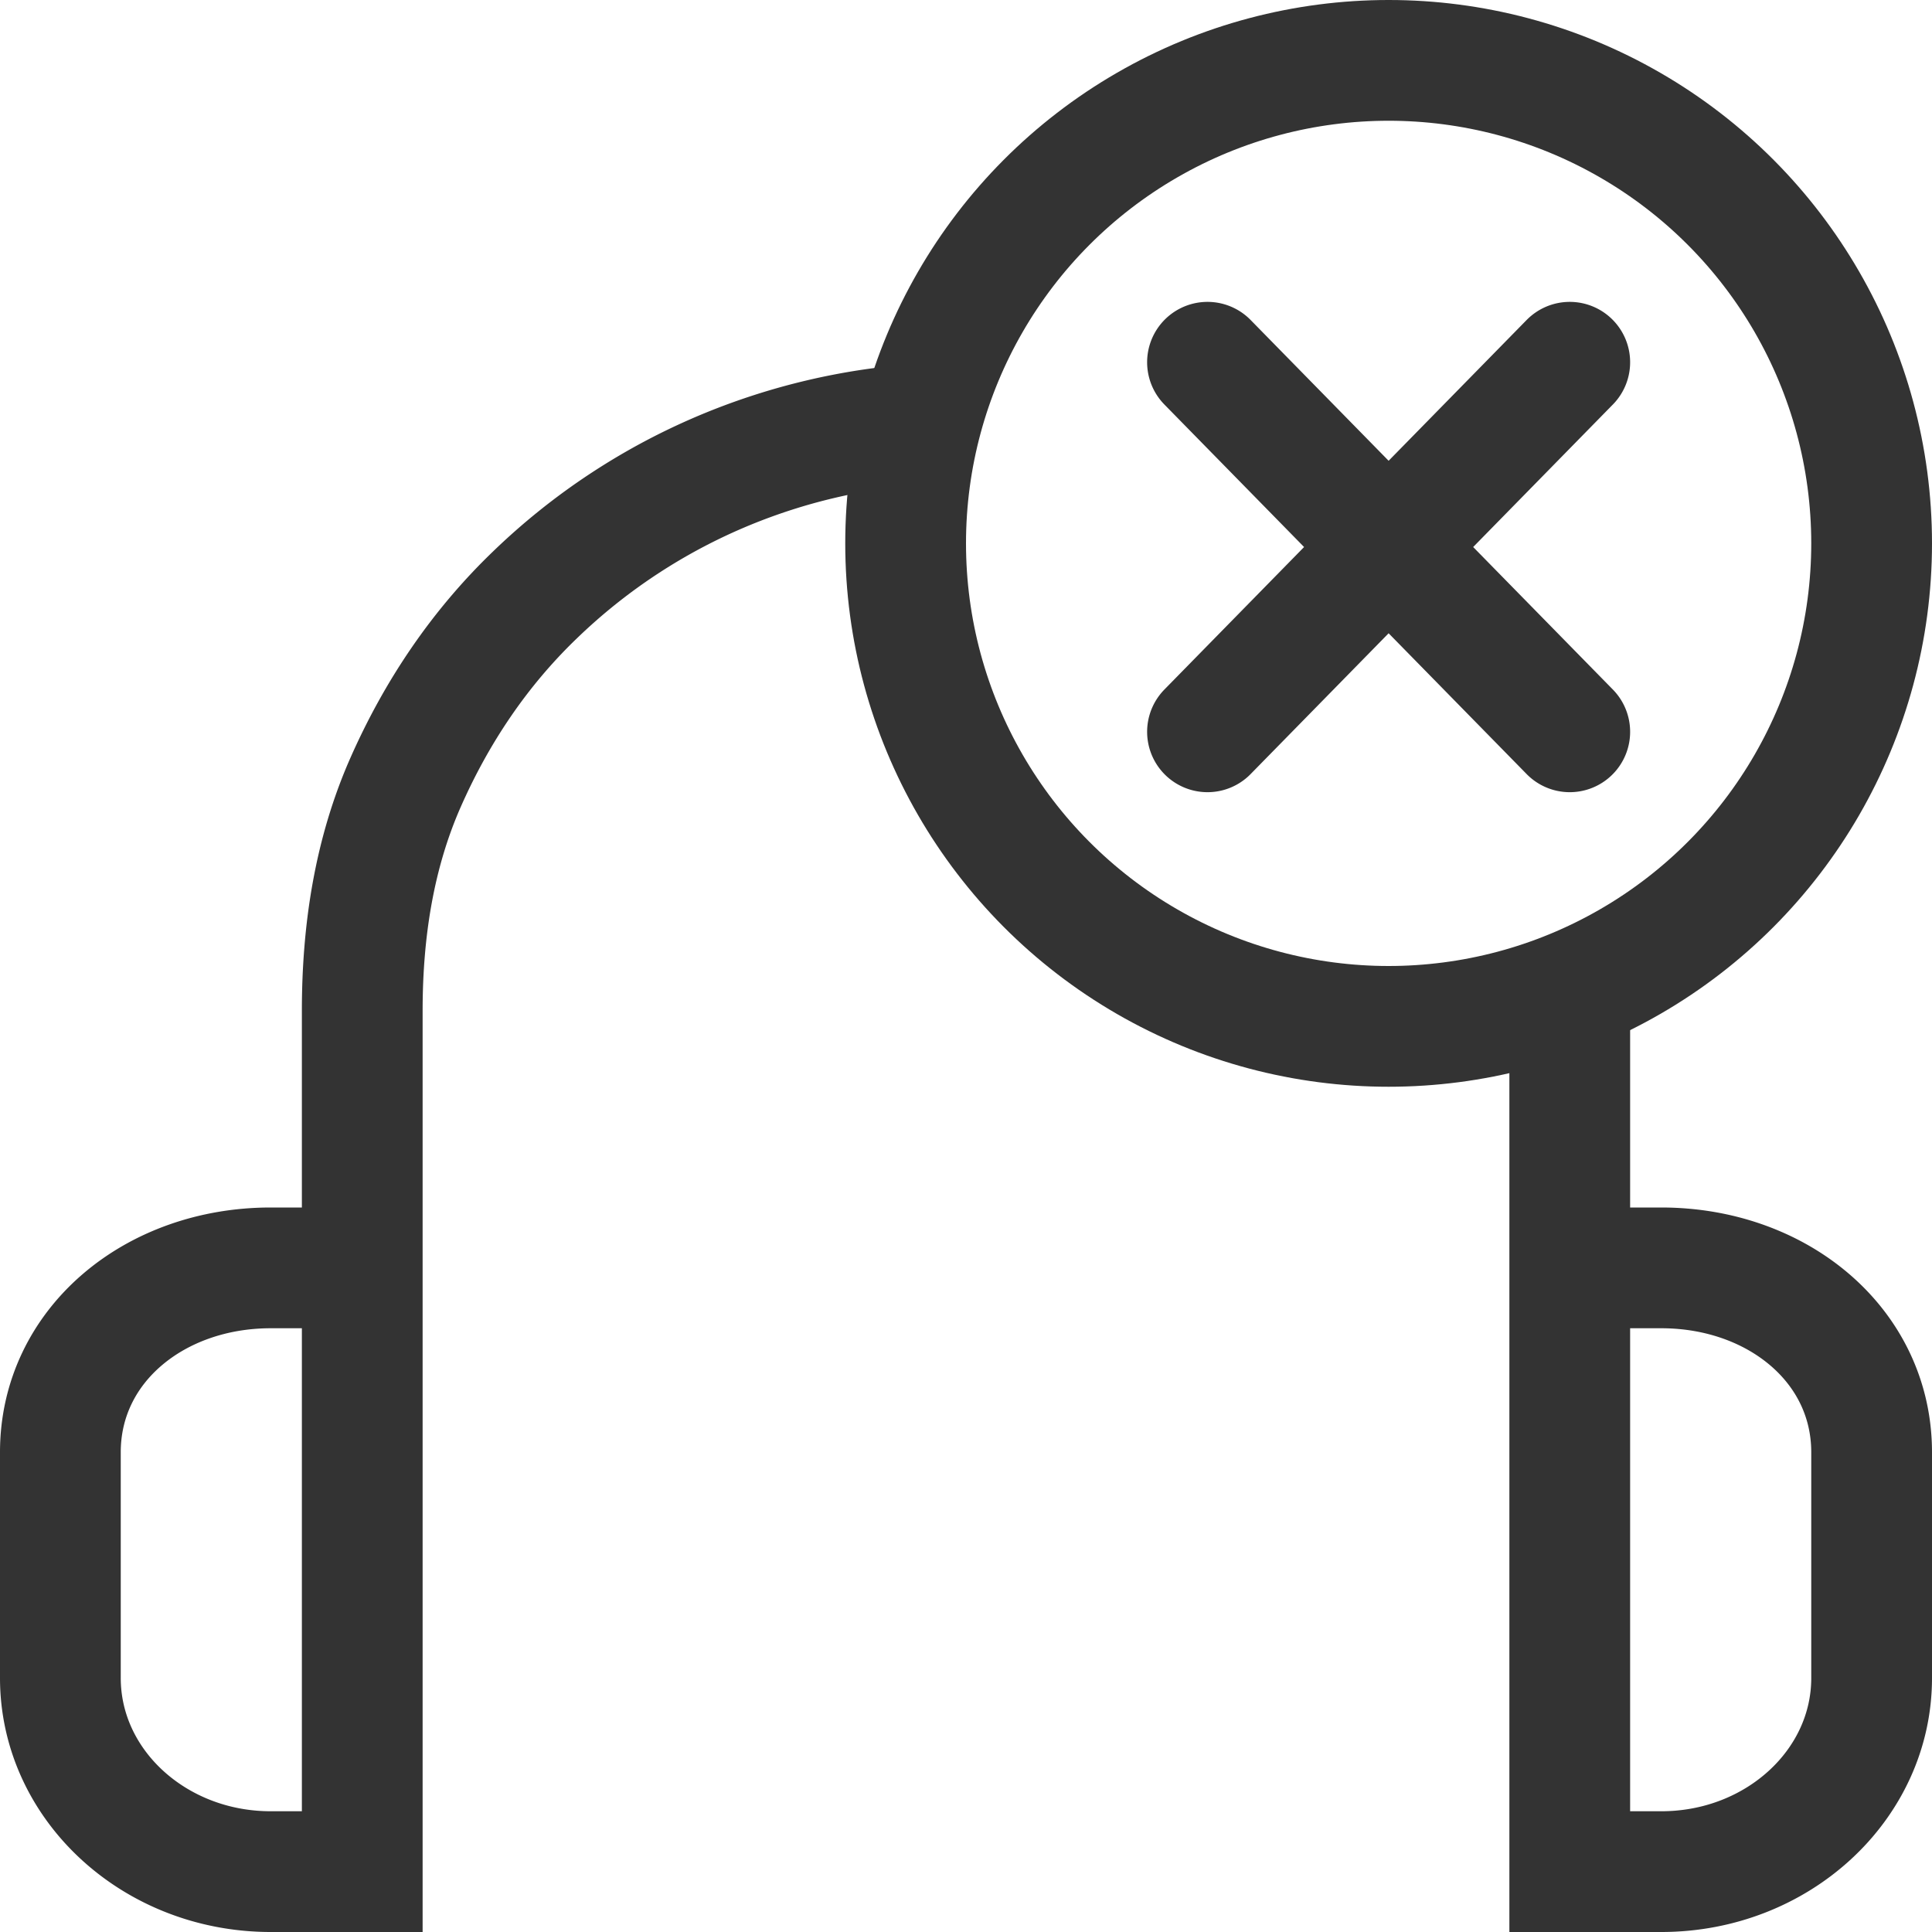 <svg xmlns="http://www.w3.org/2000/svg" viewBox="0 0 32 32"><g stroke="#333" stroke-width="2" stroke-linecap="round" stroke-miterlimit="10" fill="none"><circle cx="23" cy="9" r="8"/><path d="M26 6l-6 6.121m6 0L20 6m6 10.74V31h1.516C29.44 31 31 29.564 31 27.794v-3.74C31 22.282 29.44 21 27.516 21h-1.182M5.833 21H4.484C2.56 21 1 22.282 1 24.053v3.74C1 29.564 2.56 31 4.484 31H6V16.74c0-1.339.204-2.618.718-3.782.514-1.164 1.218-2.214 2.135-3.097a10.133 10.133 0 0 1 3.199-2.093 10.263 10.263 0 0 1 3.138-.74"/></g></svg>